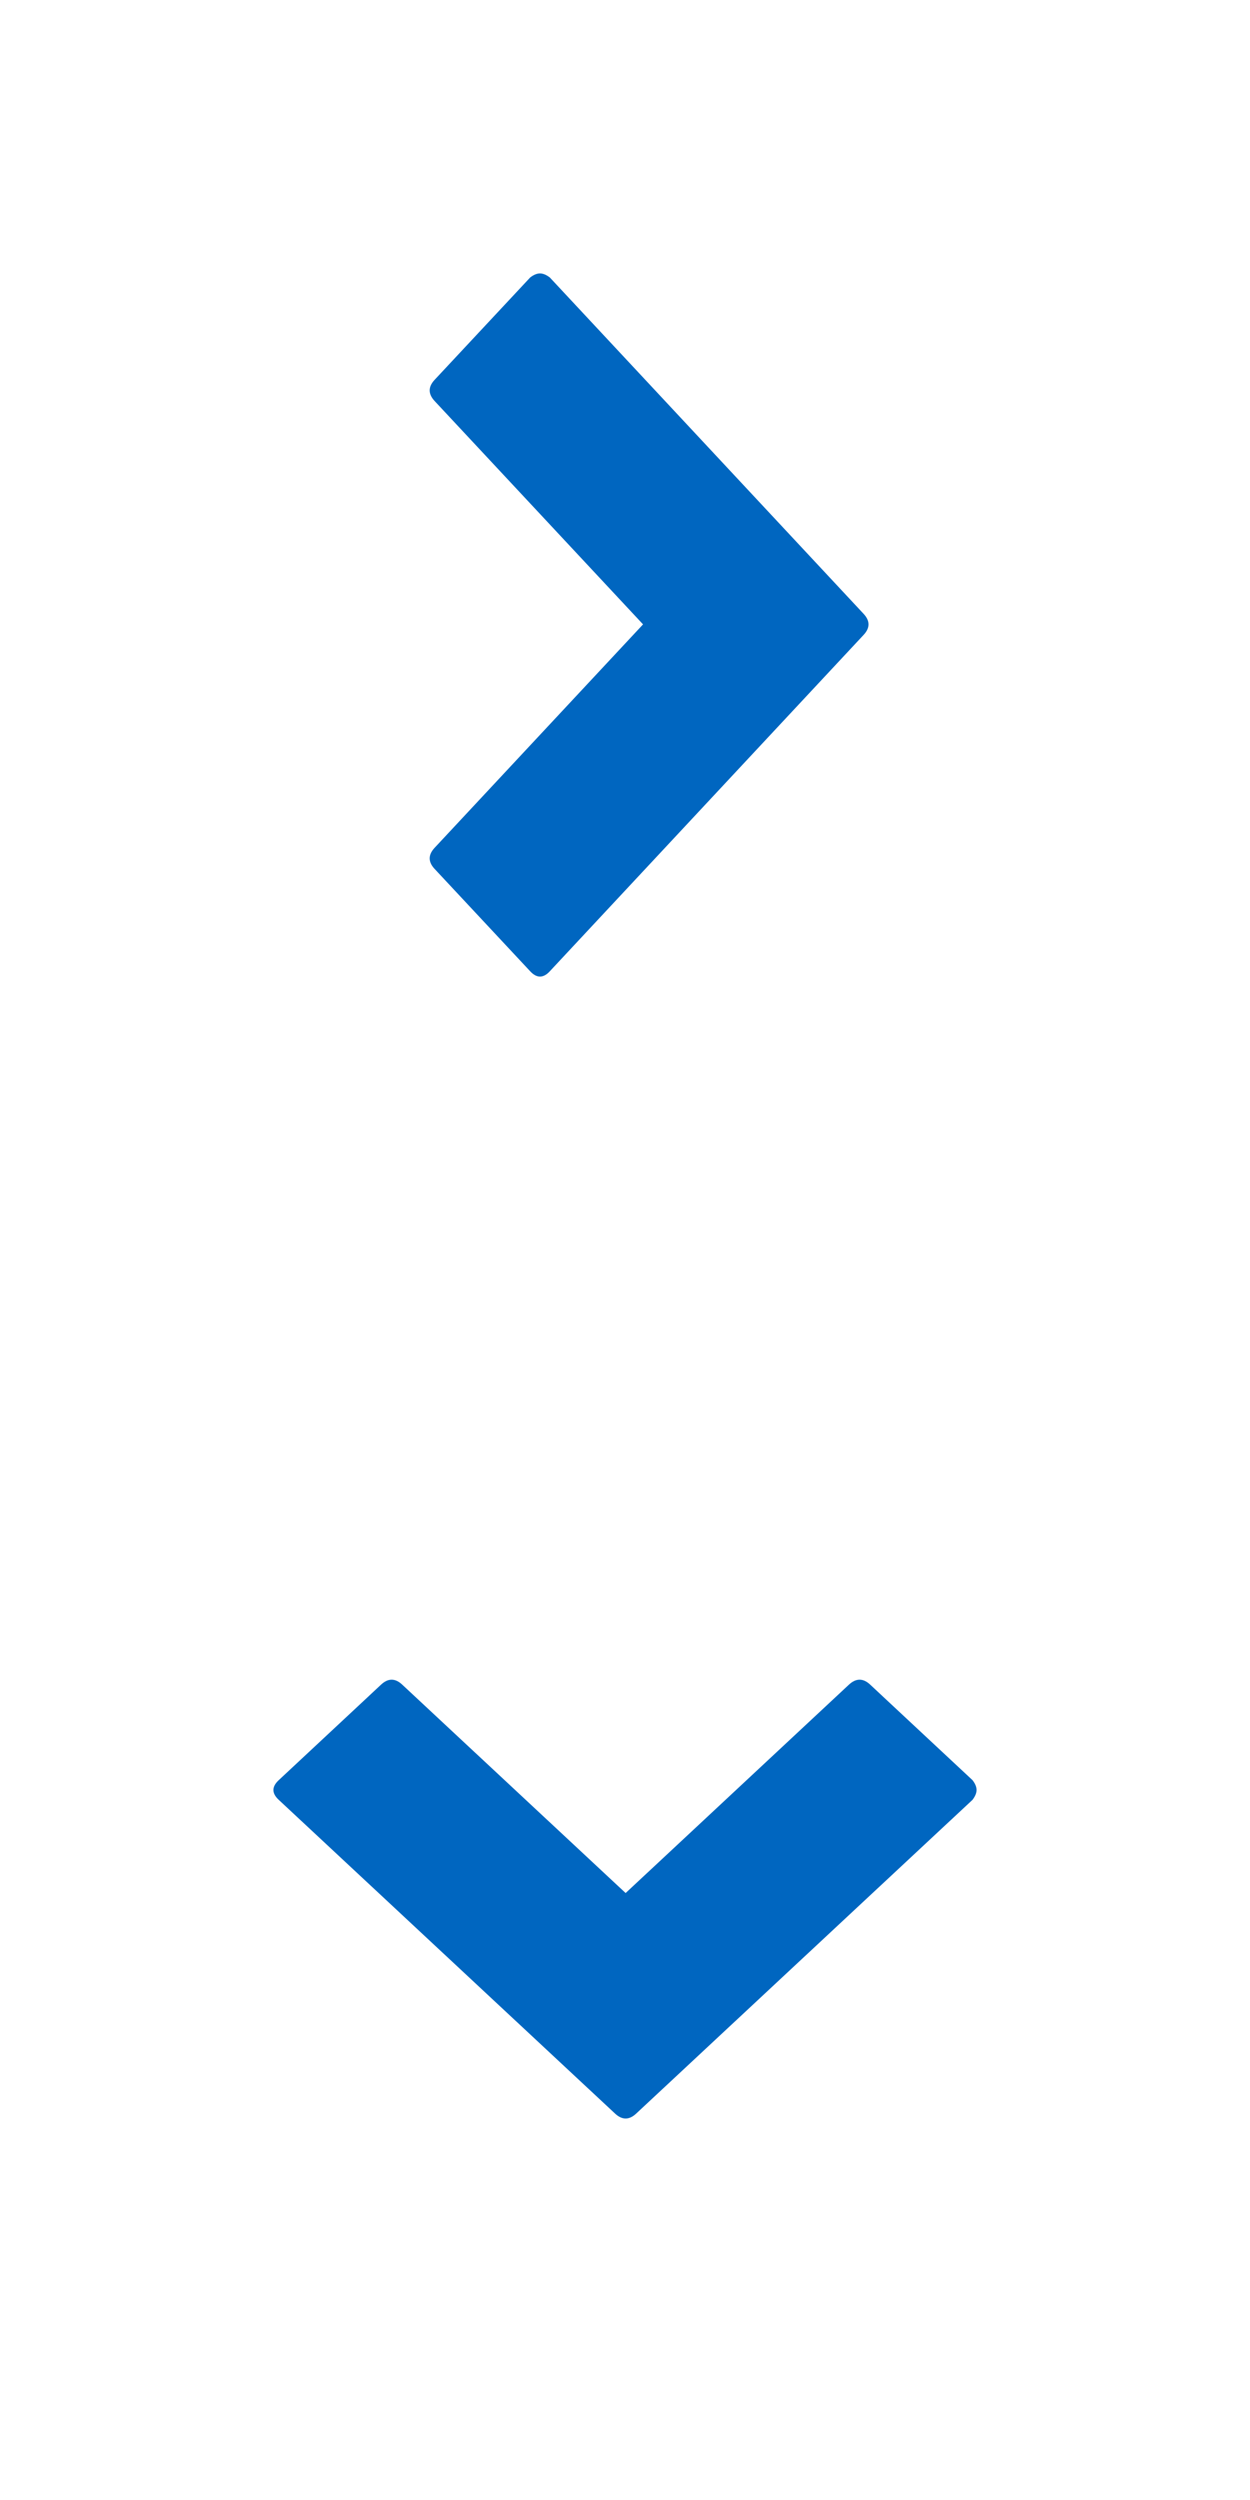 <?xml version="1.0" encoding="UTF-8" standalone="no"?>
<svg width="16px" height="32px" viewBox="0 0 16 32" version="1.1" xmlns="http://www.w3.org/2000/svg" xmlns:xlink="http://www.w3.org/1999/xlink" xmlns:sketch="http://www.bohemiancoding.com/sketch/ns">
    <!-- Generator: Sketch 3.0.4 (8053) - http://www.bohemiancoding.com/sketch -->
    <title>toggle--sprite</title>
    <desc>Created with Sketch.</desc>
    <defs></defs>
    <g id="Page-1" stroke="none" stroke-width="1" fill="none" fill-rule="evenodd" sketch:type="MSPage">
        <g id="toggle--sprite" sketch:type="MSArtboardGroup" fill="#0066C0">
            <path d="M5.912,20.5 C5.95,20.5 5.992,20.517 6.038,20.552 L10.054,24.857 C10.138,24.947 10.138,25.037 10.054,25.127 L6.038,29.432 C5.954,29.523 5.87,29.523 5.786,29.432 L4.563,28.122 C4.479,28.032 4.479,27.942 4.563,27.852 L7.231,24.992 L4.563,22.133 C4.479,22.042 4.479,21.952 4.563,21.862 L5.786,20.552 C5.831,20.517 5.873,20.5 5.912,20.5 L5.912,20.5 Z" id="toggle--down" sketch:type="MSShapeGroup" transform="translate(8, 25) rotate(90) translate(-8, -25) "></path>
            <path d="M6.912,3.5 C6.95,3.5 6.992,3.517 7.038,3.552 L11.054,7.857 C11.138,7.947 11.138,8.037 11.054,8.127 L7.038,12.432 C6.954,12.523 6.87,12.523 6.786,12.432 L5.563,11.122 C5.479,11.032 5.479,10.942 5.563,10.852 L8.231,7.992 L5.563,5.133 C5.479,5.042 5.479,4.952 5.563,4.862 L6.786,3.552 C6.831,3.517 6.873,3.5 6.912,3.5 L6.912,3.5 Z" id="toggle--right" sketch:type="MSShapeGroup"></path>
        </g>
    </g>
</svg>